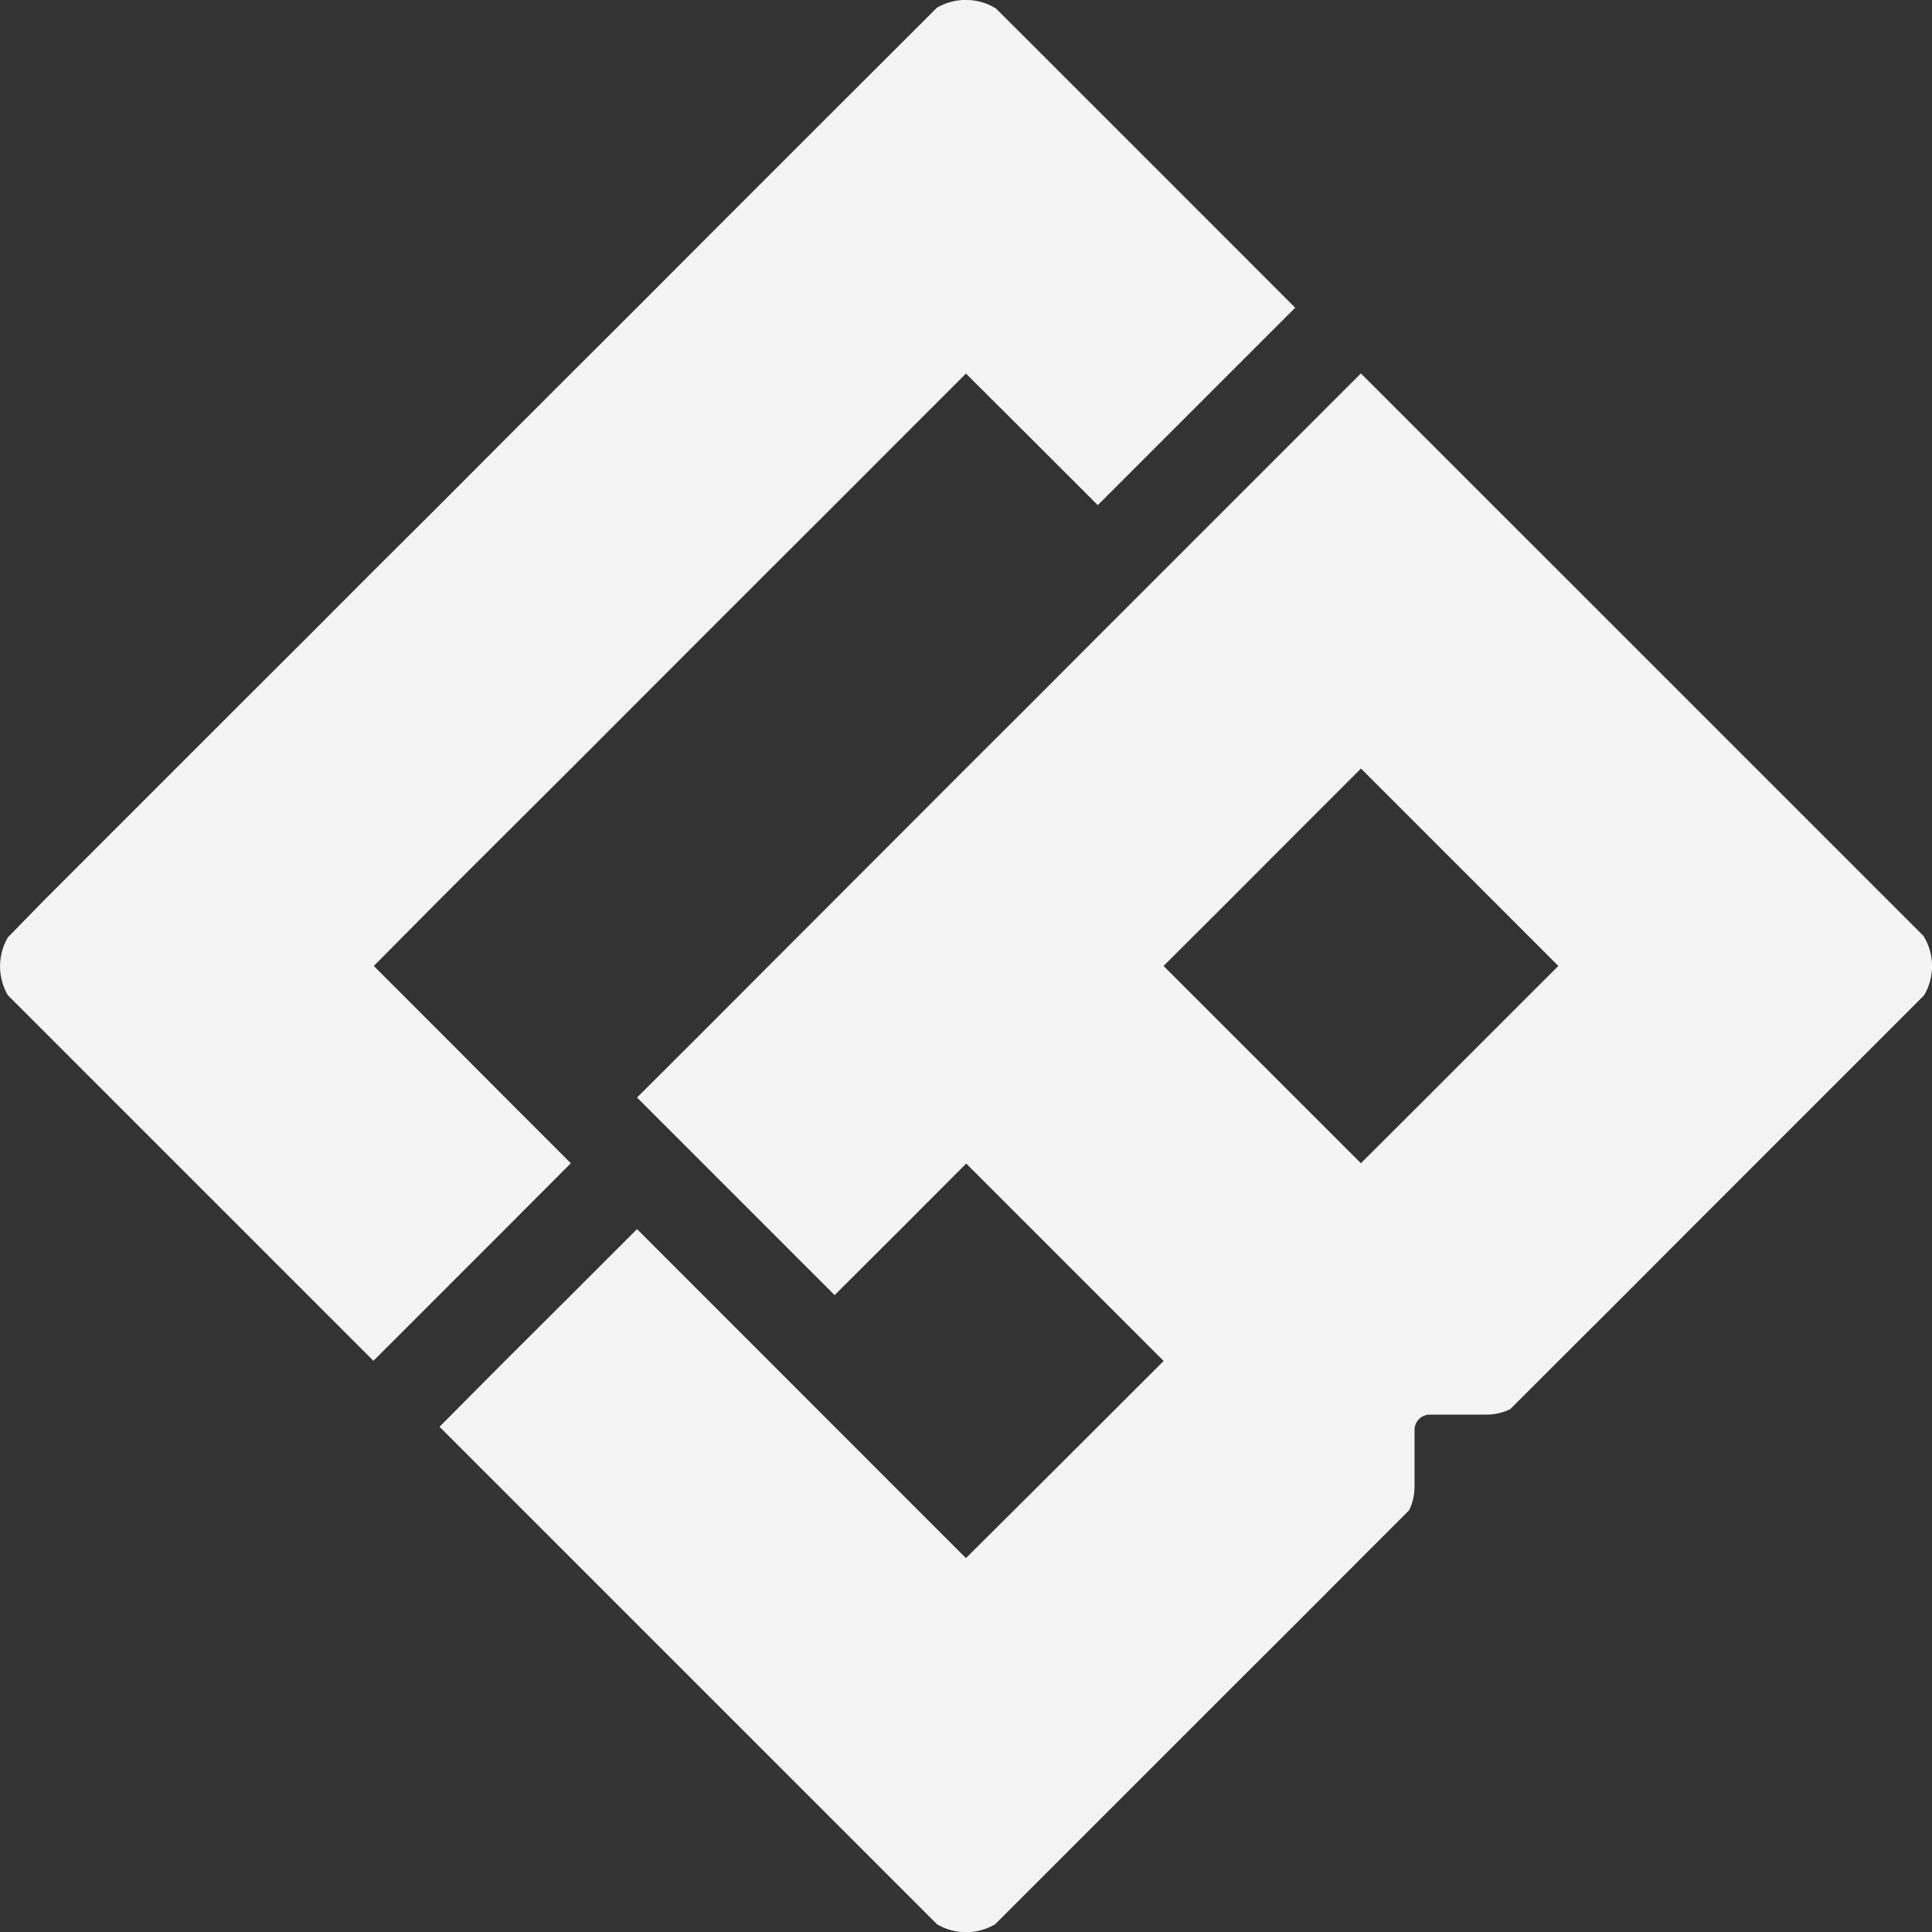 <svg id="Layer_9" data-name="Layer 9" xmlns="http://www.w3.org/2000/svg" viewBox="0 0 243.17 243.17"><rect x="0" y="0" width="243.17" height="243.17" fill="#333333" stroke="none"/><title>CB FINAL LOGO white-nobg</title><path d="M185.44,61.15,160.59,86l-8.29-8.29L144,69.44l-8.29,8.29L127.45,86l-8.29,8.27-8.29,8.29L94.31,119.14,86,127.42l-8.29,8.27L69.47,144l8.29,8.29L86,160.56l8.27,8.27L86,177.12l-8.29,8.29-8.29,8.29-46-46a7.23,7.23,0,0,1,0-7.31L28,135.7l8.29-8.29,8.29-8.29,8.29-8.29,8.29-8.27,8.27-8.29L77.74,86,86,77.71l8.29-8.29,8.29-8.27,8.27-8.29,8.29-8.29,8.29-8.29L135.73,28l4.6-4.6a7.23,7.23,0,0,1,7.45.09L152.3,28l8.29,8.29,8.29,8.29,8.29,8.29Z" transform="translate(-22.42 -22.42)" style="fill:#f4f4f4"/><path d="M264.51,140.21,260,135.7l-8.29-8.29-8.29-8.29-8.29-8.29-8.27-8.27-8.29-8.29L210.29,86,202,77.71l-8.29-8.29-33.14,33.14-8.27,8.29L144,119.13,119.16,144l-8.27,8.29-8.29,8.27,8.29,8.29,8.29,8.29,8.29,8.29,8.29-8.27,8.27-8.29,8.29,8.29,8.27,8.27,8.29,8.29L160.59,202l-8.29,8.27L144,218.53,102.6,177.12l-8.29,8.29L86,193.69,77.74,202l62.62,62.62a7.23,7.23,0,0,0,7.31,0l29.49-29.49,8.29-8.27,8.27-8.29,2.83-2.83,3.22-3.22a6.78,6.78,0,0,0,.69-3v-7.12a1.93,1.93,0,0,1,1.93-1.93h7.12a6.78,6.78,0,0,0,3-.69l3.22-3.22,2.83-2.83,8.29-8.27,8.27-8.29,29.46-29.46A7.23,7.23,0,0,0,264.51,140.21Zm-54.23,12.06L202,160.56l-8.29,8.27L168.87,144l8.29-8.27,8.27-8.29,8.29-8.29L218.56,144Z" transform="translate(-22.42 -22.42)" style="fill:#f4f4f4"/></svg>